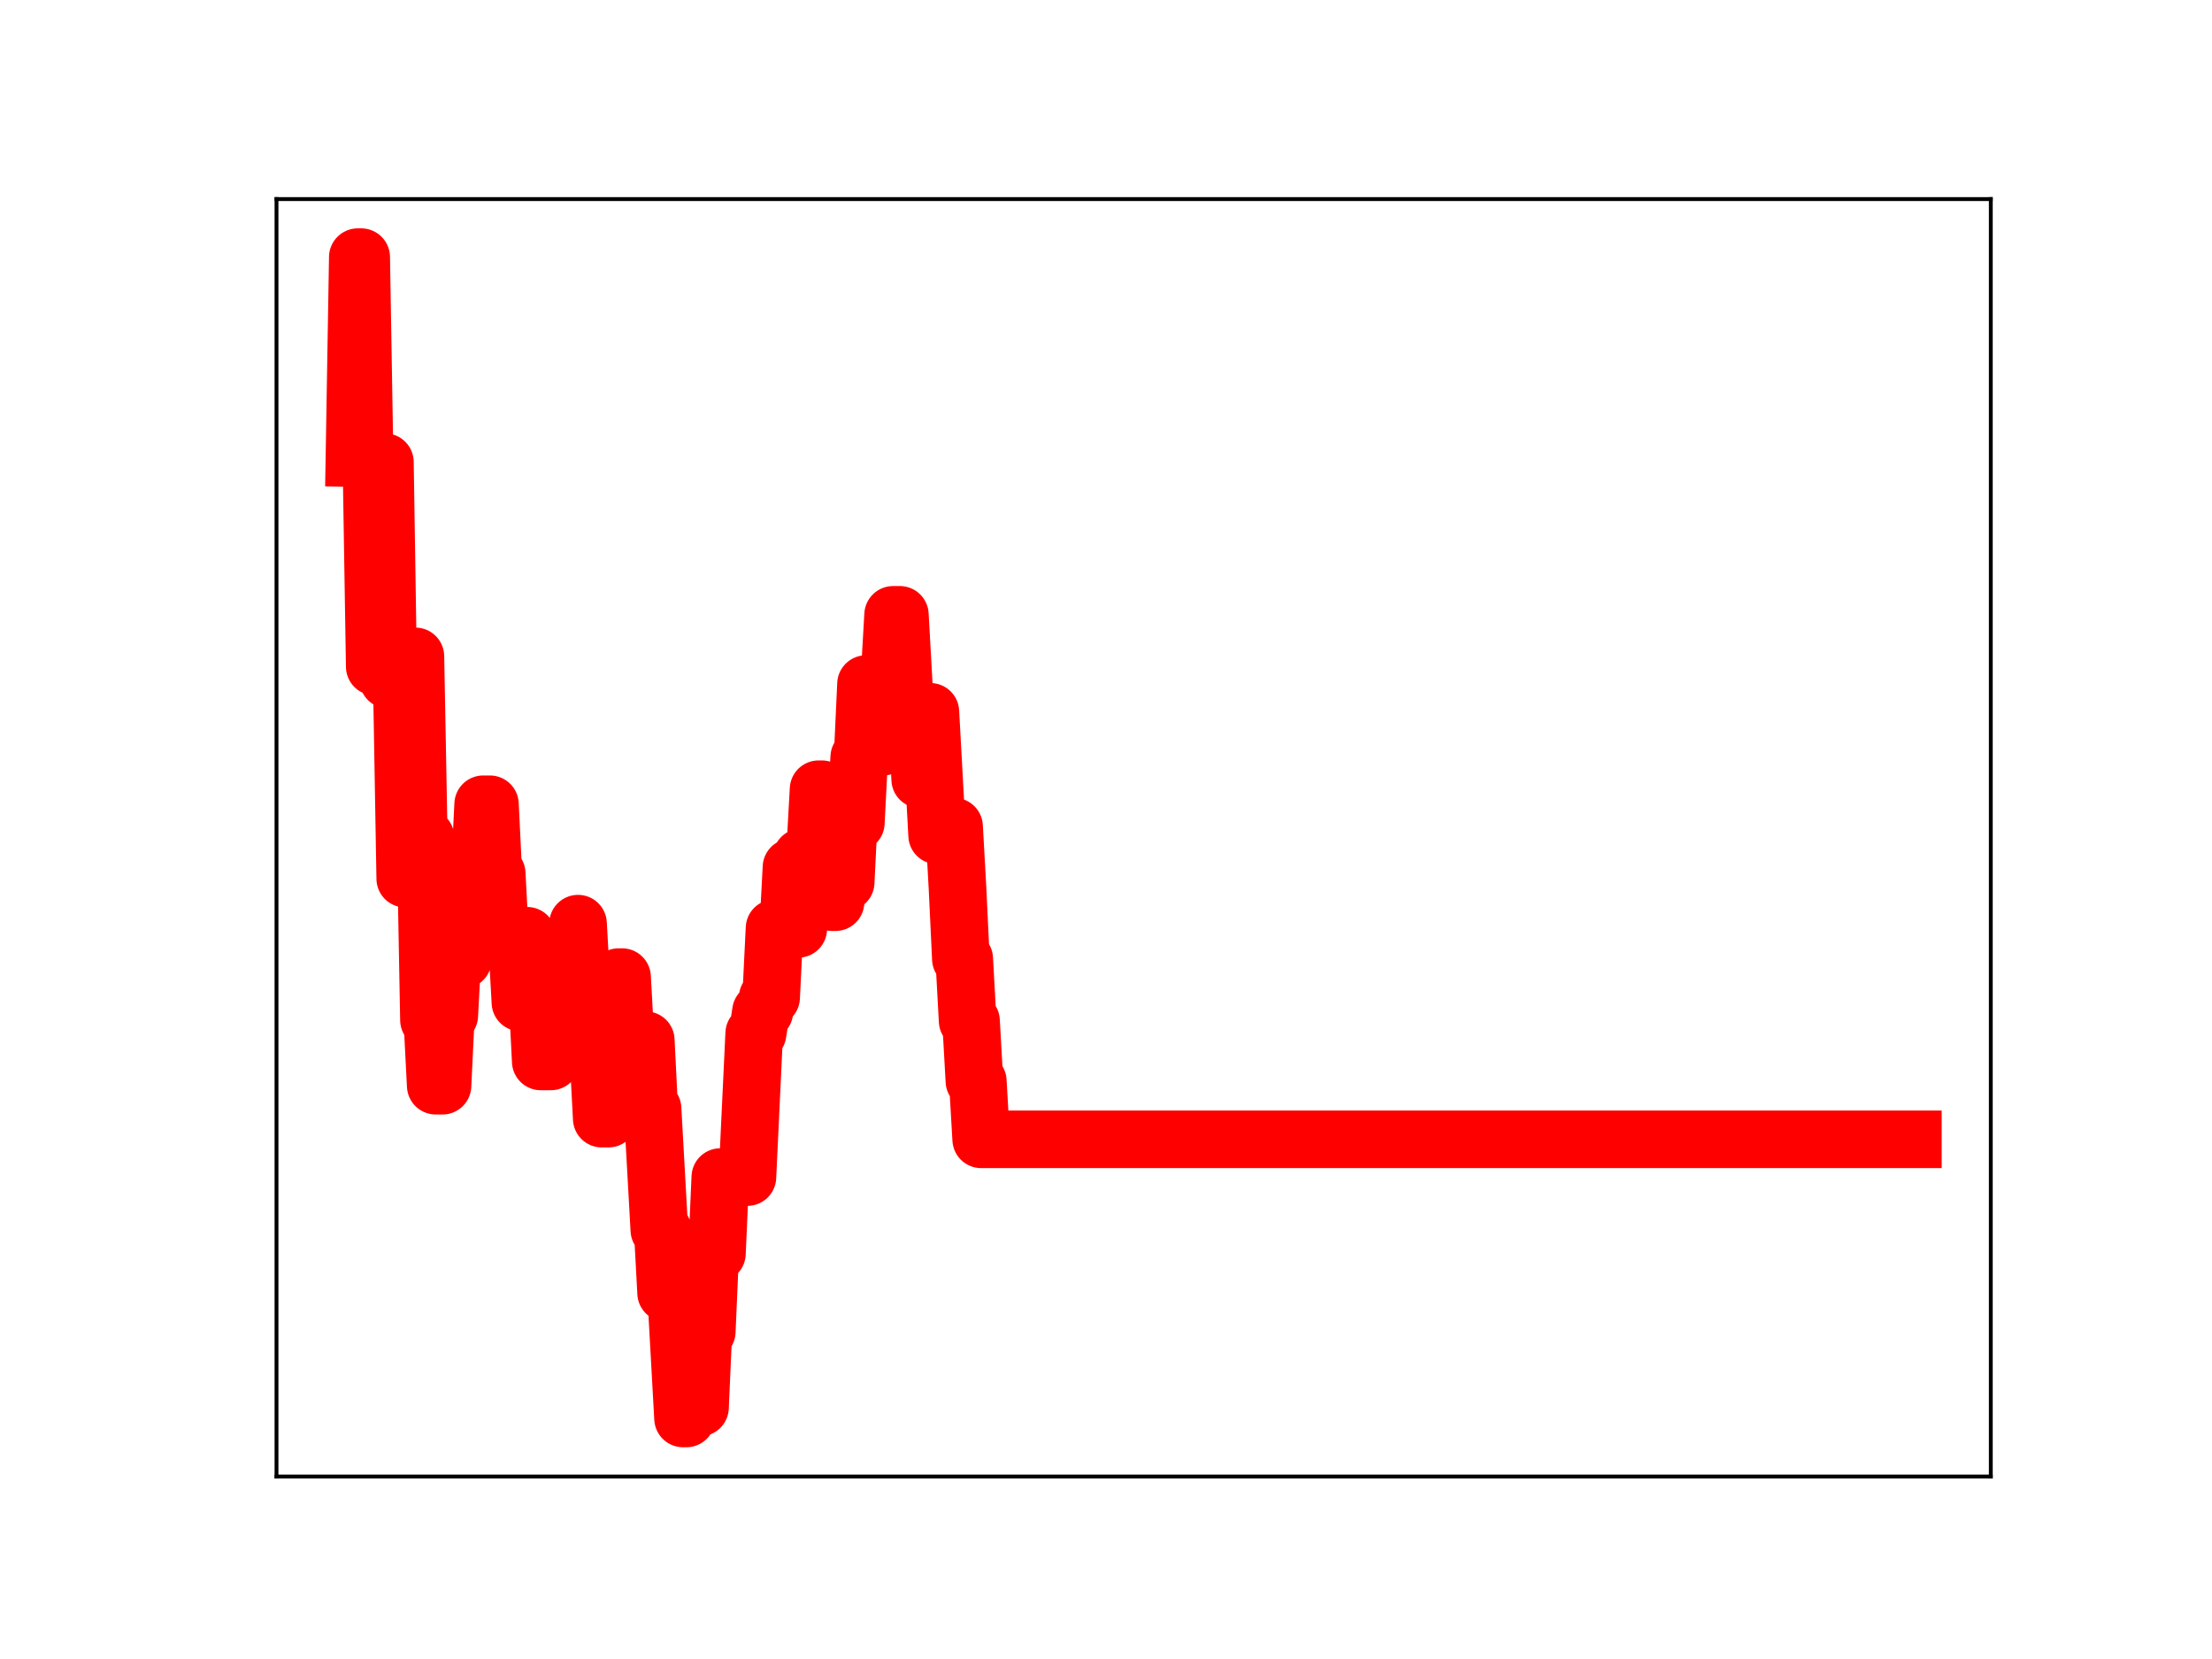 <?xml version="1.0" encoding="utf-8" standalone="no"?>
<!DOCTYPE svg PUBLIC "-//W3C//DTD SVG 1.1//EN"
  "http://www.w3.org/Graphics/SVG/1.1/DTD/svg11.dtd">
<!-- Created with matplotlib (https://matplotlib.org/) -->
<svg height="345.6pt" version="1.1" viewBox="0 0 460.8 345.6" width="460.8pt" xmlns="http://www.w3.org/2000/svg" xmlns:xlink="http://www.w3.org/1999/xlink">
 <defs>
  <style type="text/css">
*{stroke-linecap:butt;stroke-linejoin:round;}
  </style>
 </defs>
 <g id="figure_1">
  <g id="patch_1">
   <path d="M 0 345.6 
L 460.8 345.6 
L 460.8 0 
L 0 0 
z
" style="fill:#ffffff;"/>
  </g>
  <g id="axes_1">
   <g id="patch_2">
    <path d="M 57.6 307.584 
L 414.72 307.584 
L 414.72 41.472 
L 57.6 41.472 
z
" style="fill:#ffffff;"/>
   </g>
   <g id="line2d_1">
    <path clip-path="url(#p3058407b01)" d="M 73.833 95.418 
L 74.538 53.568 
L 75.244 53.568 
L 75.95 95.418 
L 77.362 95.418 
L 78.067 138.875 
L 78.773 96.274 
L 80.185 96.274 
L 80.89 141.598 
L 82.302 141.598 
L 83.008 142.383 
L 83.714 142.383 
L 84.419 183.041 
L 85.125 183.041 
L 85.831 136.736 
L 86.537 136.736 
L 87.242 174.462 
L 88.654 174.462 
L 89.36 212.487 
L 90.065 212.487 
L 90.771 226.172 
L 92.183 226.172 
L 92.889 211.535 
L 93.594 211.535 
L 94.3 198.167 
L 95.006 198.167 
L 95.712 199.951 
L 96.417 199.951 
L 97.123 185.243 
L 98.535 185.243 
L 99.24 181.906 
L 99.946 181.906 
L 100.652 167.544 
L 102.064 167.544 
L 102.769 181.971 
L 103.475 181.971 
L 104.181 195.371 
L 104.887 195.371 
L 105.592 196.232 
L 107.71 196.232 
L 108.415 208.831 
L 109.121 208.831 
L 109.827 194.94 
L 110.533 207.36 
L 111.944 207.36 
L 112.65 221.115 
L 114.767 221.115 
L 115.473 205.984 
L 118.296 205.984 
L 119.002 207.669 
L 119.708 207.669 
L 120.414 192.414 
L 121.119 204.924 
L 122.531 204.924 
L 123.237 206.348 
L 123.942 206.348 
L 125.354 233.028 
L 126.766 233.028 
L 127.471 219.715 
L 128.177 219.715 
L 128.883 203.549 
L 129.589 203.549 
L 130.294 216.349 
L 131 216.697 
L 134.529 216.697 
L 135.235 230.952 
L 135.941 230.952 
L 137.352 256.239 
L 138.058 256.239 
L 138.764 269.348 
L 139.469 269.348 
L 140.175 270.165 
L 140.881 270.165 
L 142.292 295.488 
L 142.998 295.488 
L 143.704 280.021 
L 144.41 280.021 
L 145.116 293.208 
L 145.821 293.208 
L 146.527 277.398 
L 147.233 277.398 
L 147.939 261.117 
L 149.35 261.117 
L 150.056 245.205 
L 155.702 245.205 
L 157.114 215.285 
L 157.819 215.285 
L 158.525 210.739 
L 159.231 210.739 
L 159.937 207.779 
L 160.643 207.779 
L 161.348 193.361 
L 162.76 193.361 
L 163.466 194.198 
L 164.171 194.198 
L 164.877 180.679 
L 165.583 180.679 
L 166.289 193.502 
L 166.994 178.583 
L 169.112 178.583 
L 169.818 177.067 
L 170.523 164.413 
L 171.229 164.413 
L 171.935 175.268 
L 172.641 175.268 
L 173.346 187.938 
L 174.052 187.938 
L 174.758 183.805 
L 176.169 183.805 
L 176.875 169.552 
L 177.581 169.552 
L 178.287 171.406 
L 178.993 157.743 
L 179.698 157.743 
L 180.404 142.503 
L 181.816 142.503 
L 182.521 155.554 
L 183.933 155.554 
L 184.639 140.376 
L 185.345 140.376 
L 186.05 128.084 
L 187.462 128.084 
L 188.873 153.404 
L 189.579 153.404 
L 190.285 149.196 
L 190.991 149.196 
L 191.696 162.357 
L 192.402 162.357 
L 193.108 148.285 
L 193.814 148.285 
L 195.225 174.026 
L 196.637 174.026 
L 197.343 172.2 
L 198.754 172.2 
L 199.46 184.887 
L 200.166 199.75 
L 200.871 199.75 
L 201.577 212.678 
L 202.283 212.678 
L 202.989 225.21 
L 203.695 225.21 
L 204.4 237.341 
L 398.487 237.341 
L 398.487 237.341 
" style="fill:none;stroke:#ff0000;stroke-linecap:square;stroke-width:12;"/>
    <defs>
     <path d="M 0 3 
C 0.796 3 1.559 2.684 2.121 2.121 
C 2.684 1.559 3 0.796 3 0 
C 3 -0.796 2.684 -1.559 2.121 -2.121 
C 1.559 -2.684 0.796 -3 0 -3 
C -0.796 -3 -1.559 -2.684 -2.121 -2.121 
C -2.684 -1.559 -3 -0.796 -3 0 
C -3 0.796 -2.684 1.559 -2.121 2.121 
C -1.559 2.684 -0.796 3 0 3 
z
" id="m07453c3e3a" style="stroke:#ff0000;"/>
    </defs>
    <g clip-path="url(#p3058407b01)">
     <use style="fill:#ff0000;stroke:#ff0000;" x="73.833" xlink:href="#m07453c3e3a" y="95.418"/>
     <use style="fill:#ff0000;stroke:#ff0000;" x="74.538" xlink:href="#m07453c3e3a" y="53.568"/>
     <use style="fill:#ff0000;stroke:#ff0000;" x="75.244" xlink:href="#m07453c3e3a" y="53.568"/>
     <use style="fill:#ff0000;stroke:#ff0000;" x="75.95" xlink:href="#m07453c3e3a" y="95.418"/>
     <use style="fill:#ff0000;stroke:#ff0000;" x="76.656" xlink:href="#m07453c3e3a" y="95.418"/>
     <use style="fill:#ff0000;stroke:#ff0000;" x="77.362" xlink:href="#m07453c3e3a" y="95.418"/>
     <use style="fill:#ff0000;stroke:#ff0000;" x="78.067" xlink:href="#m07453c3e3a" y="138.875"/>
     <use style="fill:#ff0000;stroke:#ff0000;" x="78.773" xlink:href="#m07453c3e3a" y="96.274"/>
     <use style="fill:#ff0000;stroke:#ff0000;" x="79.479" xlink:href="#m07453c3e3a" y="96.274"/>
     <use style="fill:#ff0000;stroke:#ff0000;" x="80.185" xlink:href="#m07453c3e3a" y="96.274"/>
     <use style="fill:#ff0000;stroke:#ff0000;" x="80.89" xlink:href="#m07453c3e3a" y="141.598"/>
     <use style="fill:#ff0000;stroke:#ff0000;" x="81.596" xlink:href="#m07453c3e3a" y="141.598"/>
     <use style="fill:#ff0000;stroke:#ff0000;" x="82.302" xlink:href="#m07453c3e3a" y="141.598"/>
     <use style="fill:#ff0000;stroke:#ff0000;" x="83.008" xlink:href="#m07453c3e3a" y="142.383"/>
     <use style="fill:#ff0000;stroke:#ff0000;" x="83.714" xlink:href="#m07453c3e3a" y="142.383"/>
     <use style="fill:#ff0000;stroke:#ff0000;" x="84.419" xlink:href="#m07453c3e3a" y="183.041"/>
     <use style="fill:#ff0000;stroke:#ff0000;" x="85.125" xlink:href="#m07453c3e3a" y="183.041"/>
     <use style="fill:#ff0000;stroke:#ff0000;" x="85.831" xlink:href="#m07453c3e3a" y="136.736"/>
     <use style="fill:#ff0000;stroke:#ff0000;" x="86.537" xlink:href="#m07453c3e3a" y="136.736"/>
     <use style="fill:#ff0000;stroke:#ff0000;" x="87.242" xlink:href="#m07453c3e3a" y="174.462"/>
     <use style="fill:#ff0000;stroke:#ff0000;" x="87.948" xlink:href="#m07453c3e3a" y="174.462"/>
     <use style="fill:#ff0000;stroke:#ff0000;" x="88.654" xlink:href="#m07453c3e3a" y="174.462"/>
     <use style="fill:#ff0000;stroke:#ff0000;" x="89.36" xlink:href="#m07453c3e3a" y="212.487"/>
     <use style="fill:#ff0000;stroke:#ff0000;" x="90.065" xlink:href="#m07453c3e3a" y="212.487"/>
     <use style="fill:#ff0000;stroke:#ff0000;" x="90.771" xlink:href="#m07453c3e3a" y="226.172"/>
     <use style="fill:#ff0000;stroke:#ff0000;" x="91.477" xlink:href="#m07453c3e3a" y="226.172"/>
     <use style="fill:#ff0000;stroke:#ff0000;" x="92.183" xlink:href="#m07453c3e3a" y="226.172"/>
     <use style="fill:#ff0000;stroke:#ff0000;" x="92.889" xlink:href="#m07453c3e3a" y="211.535"/>
     <use style="fill:#ff0000;stroke:#ff0000;" x="93.594" xlink:href="#m07453c3e3a" y="211.535"/>
     <use style="fill:#ff0000;stroke:#ff0000;" x="94.3" xlink:href="#m07453c3e3a" y="198.167"/>
     <use style="fill:#ff0000;stroke:#ff0000;" x="95.006" xlink:href="#m07453c3e3a" y="198.167"/>
     <use style="fill:#ff0000;stroke:#ff0000;" x="95.712" xlink:href="#m07453c3e3a" y="199.951"/>
     <use style="fill:#ff0000;stroke:#ff0000;" x="96.417" xlink:href="#m07453c3e3a" y="199.951"/>
     <use style="fill:#ff0000;stroke:#ff0000;" x="97.123" xlink:href="#m07453c3e3a" y="185.243"/>
     <use style="fill:#ff0000;stroke:#ff0000;" x="97.829" xlink:href="#m07453c3e3a" y="185.243"/>
     <use style="fill:#ff0000;stroke:#ff0000;" x="98.535" xlink:href="#m07453c3e3a" y="185.243"/>
     <use style="fill:#ff0000;stroke:#ff0000;" x="99.24" xlink:href="#m07453c3e3a" y="181.906"/>
     <use style="fill:#ff0000;stroke:#ff0000;" x="99.946" xlink:href="#m07453c3e3a" y="181.906"/>
     <use style="fill:#ff0000;stroke:#ff0000;" x="100.652" xlink:href="#m07453c3e3a" y="167.544"/>
     <use style="fill:#ff0000;stroke:#ff0000;" x="101.358" xlink:href="#m07453c3e3a" y="167.544"/>
     <use style="fill:#ff0000;stroke:#ff0000;" x="102.064" xlink:href="#m07453c3e3a" y="167.544"/>
     <use style="fill:#ff0000;stroke:#ff0000;" x="102.769" xlink:href="#m07453c3e3a" y="181.971"/>
     <use style="fill:#ff0000;stroke:#ff0000;" x="103.475" xlink:href="#m07453c3e3a" y="181.971"/>
     <use style="fill:#ff0000;stroke:#ff0000;" x="104.181" xlink:href="#m07453c3e3a" y="195.371"/>
     <use style="fill:#ff0000;stroke:#ff0000;" x="104.887" xlink:href="#m07453c3e3a" y="195.371"/>
     <use style="fill:#ff0000;stroke:#ff0000;" x="105.592" xlink:href="#m07453c3e3a" y="196.232"/>
     <use style="fill:#ff0000;stroke:#ff0000;" x="106.298" xlink:href="#m07453c3e3a" y="196.232"/>
     <use style="fill:#ff0000;stroke:#ff0000;" x="107.004" xlink:href="#m07453c3e3a" y="196.232"/>
     <use style="fill:#ff0000;stroke:#ff0000;" x="107.71" xlink:href="#m07453c3e3a" y="196.232"/>
     <use style="fill:#ff0000;stroke:#ff0000;" x="108.415" xlink:href="#m07453c3e3a" y="208.831"/>
     <use style="fill:#ff0000;stroke:#ff0000;" x="109.121" xlink:href="#m07453c3e3a" y="208.831"/>
     <use style="fill:#ff0000;stroke:#ff0000;" x="109.827" xlink:href="#m07453c3e3a" y="194.94"/>
     <use style="fill:#ff0000;stroke:#ff0000;" x="110.533" xlink:href="#m07453c3e3a" y="207.36"/>
     <use style="fill:#ff0000;stroke:#ff0000;" x="111.239" xlink:href="#m07453c3e3a" y="207.36"/>
     <use style="fill:#ff0000;stroke:#ff0000;" x="111.944" xlink:href="#m07453c3e3a" y="207.36"/>
     <use style="fill:#ff0000;stroke:#ff0000;" x="112.65" xlink:href="#m07453c3e3a" y="221.115"/>
     <use style="fill:#ff0000;stroke:#ff0000;" x="113.356" xlink:href="#m07453c3e3a" y="221.115"/>
     <use style="fill:#ff0000;stroke:#ff0000;" x="114.062" xlink:href="#m07453c3e3a" y="221.115"/>
     <use style="fill:#ff0000;stroke:#ff0000;" x="114.767" xlink:href="#m07453c3e3a" y="221.115"/>
     <use style="fill:#ff0000;stroke:#ff0000;" x="115.473" xlink:href="#m07453c3e3a" y="205.984"/>
     <use style="fill:#ff0000;stroke:#ff0000;" x="116.179" xlink:href="#m07453c3e3a" y="205.984"/>
     <use style="fill:#ff0000;stroke:#ff0000;" x="116.885" xlink:href="#m07453c3e3a" y="205.984"/>
     <use style="fill:#ff0000;stroke:#ff0000;" x="117.591" xlink:href="#m07453c3e3a" y="205.984"/>
     <use style="fill:#ff0000;stroke:#ff0000;" x="118.296" xlink:href="#m07453c3e3a" y="205.984"/>
     <use style="fill:#ff0000;stroke:#ff0000;" x="119.002" xlink:href="#m07453c3e3a" y="207.669"/>
     <use style="fill:#ff0000;stroke:#ff0000;" x="119.708" xlink:href="#m07453c3e3a" y="207.669"/>
     <use style="fill:#ff0000;stroke:#ff0000;" x="120.414" xlink:href="#m07453c3e3a" y="192.414"/>
     <use style="fill:#ff0000;stroke:#ff0000;" x="121.119" xlink:href="#m07453c3e3a" y="204.924"/>
     <use style="fill:#ff0000;stroke:#ff0000;" x="121.825" xlink:href="#m07453c3e3a" y="204.924"/>
     <use style="fill:#ff0000;stroke:#ff0000;" x="122.531" xlink:href="#m07453c3e3a" y="204.924"/>
     <use style="fill:#ff0000;stroke:#ff0000;" x="123.237" xlink:href="#m07453c3e3a" y="206.348"/>
     <use style="fill:#ff0000;stroke:#ff0000;" x="123.942" xlink:href="#m07453c3e3a" y="206.348"/>
     <use style="fill:#ff0000;stroke:#ff0000;" x="124.648" xlink:href="#m07453c3e3a" y="219.355"/>
     <use style="fill:#ff0000;stroke:#ff0000;" x="125.354" xlink:href="#m07453c3e3a" y="233.028"/>
     <use style="fill:#ff0000;stroke:#ff0000;" x="126.06" xlink:href="#m07453c3e3a" y="233.028"/>
     <use style="fill:#ff0000;stroke:#ff0000;" x="126.766" xlink:href="#m07453c3e3a" y="233.028"/>
     <use style="fill:#ff0000;stroke:#ff0000;" x="127.471" xlink:href="#m07453c3e3a" y="219.715"/>
     <use style="fill:#ff0000;stroke:#ff0000;" x="128.177" xlink:href="#m07453c3e3a" y="219.715"/>
     <use style="fill:#ff0000;stroke:#ff0000;" x="128.883" xlink:href="#m07453c3e3a" y="203.549"/>
     <use style="fill:#ff0000;stroke:#ff0000;" x="129.589" xlink:href="#m07453c3e3a" y="203.549"/>
     <use style="fill:#ff0000;stroke:#ff0000;" x="130.294" xlink:href="#m07453c3e3a" y="216.349"/>
     <use style="fill:#ff0000;stroke:#ff0000;" x="131" xlink:href="#m07453c3e3a" y="216.697"/>
     <use style="fill:#ff0000;stroke:#ff0000;" x="131.706" xlink:href="#m07453c3e3a" y="216.697"/>
     <use style="fill:#ff0000;stroke:#ff0000;" x="132.412" xlink:href="#m07453c3e3a" y="216.697"/>
     <use style="fill:#ff0000;stroke:#ff0000;" x="133.117" xlink:href="#m07453c3e3a" y="216.697"/>
     <use style="fill:#ff0000;stroke:#ff0000;" x="133.823" xlink:href="#m07453c3e3a" y="216.697"/>
     <use style="fill:#ff0000;stroke:#ff0000;" x="134.529" xlink:href="#m07453c3e3a" y="216.697"/>
     <use style="fill:#ff0000;stroke:#ff0000;" x="135.235" xlink:href="#m07453c3e3a" y="230.952"/>
     <use style="fill:#ff0000;stroke:#ff0000;" x="135.941" xlink:href="#m07453c3e3a" y="230.952"/>
     <use style="fill:#ff0000;stroke:#ff0000;" x="136.646" xlink:href="#m07453c3e3a" y="244.339"/>
     <use style="fill:#ff0000;stroke:#ff0000;" x="137.352" xlink:href="#m07453c3e3a" y="256.239"/>
     <use style="fill:#ff0000;stroke:#ff0000;" x="138.058" xlink:href="#m07453c3e3a" y="256.239"/>
     <use style="fill:#ff0000;stroke:#ff0000;" x="138.764" xlink:href="#m07453c3e3a" y="269.348"/>
     <use style="fill:#ff0000;stroke:#ff0000;" x="139.469" xlink:href="#m07453c3e3a" y="269.348"/>
     <use style="fill:#ff0000;stroke:#ff0000;" x="140.175" xlink:href="#m07453c3e3a" y="270.165"/>
     <use style="fill:#ff0000;stroke:#ff0000;" x="140.881" xlink:href="#m07453c3e3a" y="270.165"/>
     <use style="fill:#ff0000;stroke:#ff0000;" x="141.587" xlink:href="#m07453c3e3a" y="283.45"/>
     <use style="fill:#ff0000;stroke:#ff0000;" x="142.292" xlink:href="#m07453c3e3a" y="295.488"/>
     <use style="fill:#ff0000;stroke:#ff0000;" x="142.998" xlink:href="#m07453c3e3a" y="295.488"/>
     <use style="fill:#ff0000;stroke:#ff0000;" x="143.704" xlink:href="#m07453c3e3a" y="280.021"/>
     <use style="fill:#ff0000;stroke:#ff0000;" x="144.41" xlink:href="#m07453c3e3a" y="280.021"/>
     <use style="fill:#ff0000;stroke:#ff0000;" x="145.116" xlink:href="#m07453c3e3a" y="293.208"/>
     <use style="fill:#ff0000;stroke:#ff0000;" x="145.821" xlink:href="#m07453c3e3a" y="293.208"/>
     <use style="fill:#ff0000;stroke:#ff0000;" x="146.527" xlink:href="#m07453c3e3a" y="277.398"/>
     <use style="fill:#ff0000;stroke:#ff0000;" x="147.233" xlink:href="#m07453c3e3a" y="277.398"/>
     <use style="fill:#ff0000;stroke:#ff0000;" x="147.939" xlink:href="#m07453c3e3a" y="261.117"/>
     <use style="fill:#ff0000;stroke:#ff0000;" x="148.644" xlink:href="#m07453c3e3a" y="261.117"/>
     <use style="fill:#ff0000;stroke:#ff0000;" x="149.35" xlink:href="#m07453c3e3a" y="261.117"/>
     <use style="fill:#ff0000;stroke:#ff0000;" x="150.056" xlink:href="#m07453c3e3a" y="245.205"/>
     <use style="fill:#ff0000;stroke:#ff0000;" x="150.762" xlink:href="#m07453c3e3a" y="245.205"/>
     <use style="fill:#ff0000;stroke:#ff0000;" x="151.468" xlink:href="#m07453c3e3a" y="245.205"/>
     <use style="fill:#ff0000;stroke:#ff0000;" x="152.173" xlink:href="#m07453c3e3a" y="245.205"/>
     <use style="fill:#ff0000;stroke:#ff0000;" x="152.879" xlink:href="#m07453c3e3a" y="245.205"/>
     <use style="fill:#ff0000;stroke:#ff0000;" x="153.585" xlink:href="#m07453c3e3a" y="245.205"/>
     <use style="fill:#ff0000;stroke:#ff0000;" x="154.291" xlink:href="#m07453c3e3a" y="245.205"/>
     <use style="fill:#ff0000;stroke:#ff0000;" x="154.996" xlink:href="#m07453c3e3a" y="245.205"/>
     <use style="fill:#ff0000;stroke:#ff0000;" x="155.702" xlink:href="#m07453c3e3a" y="245.205"/>
     <use style="fill:#ff0000;stroke:#ff0000;" x="156.408" xlink:href="#m07453c3e3a" y="229.106"/>
     <use style="fill:#ff0000;stroke:#ff0000;" x="157.114" xlink:href="#m07453c3e3a" y="215.285"/>
     <use style="fill:#ff0000;stroke:#ff0000;" x="157.819" xlink:href="#m07453c3e3a" y="215.285"/>
     <use style="fill:#ff0000;stroke:#ff0000;" x="158.525" xlink:href="#m07453c3e3a" y="210.739"/>
     <use style="fill:#ff0000;stroke:#ff0000;" x="159.231" xlink:href="#m07453c3e3a" y="210.739"/>
     <use style="fill:#ff0000;stroke:#ff0000;" x="159.937" xlink:href="#m07453c3e3a" y="207.779"/>
     <use style="fill:#ff0000;stroke:#ff0000;" x="160.643" xlink:href="#m07453c3e3a" y="207.779"/>
     <use style="fill:#ff0000;stroke:#ff0000;" x="161.348" xlink:href="#m07453c3e3a" y="193.361"/>
     <use style="fill:#ff0000;stroke:#ff0000;" x="162.054" xlink:href="#m07453c3e3a" y="193.361"/>
     <use style="fill:#ff0000;stroke:#ff0000;" x="162.76" xlink:href="#m07453c3e3a" y="193.361"/>
     <use style="fill:#ff0000;stroke:#ff0000;" x="163.466" xlink:href="#m07453c3e3a" y="194.198"/>
     <use style="fill:#ff0000;stroke:#ff0000;" x="164.171" xlink:href="#m07453c3e3a" y="194.198"/>
     <use style="fill:#ff0000;stroke:#ff0000;" x="164.877" xlink:href="#m07453c3e3a" y="180.679"/>
     <use style="fill:#ff0000;stroke:#ff0000;" x="165.583" xlink:href="#m07453c3e3a" y="180.679"/>
     <use style="fill:#ff0000;stroke:#ff0000;" x="166.289" xlink:href="#m07453c3e3a" y="193.502"/>
     <use style="fill:#ff0000;stroke:#ff0000;" x="166.994" xlink:href="#m07453c3e3a" y="178.583"/>
     <use style="fill:#ff0000;stroke:#ff0000;" x="167.7" xlink:href="#m07453c3e3a" y="178.583"/>
     <use style="fill:#ff0000;stroke:#ff0000;" x="168.406" xlink:href="#m07453c3e3a" y="178.583"/>
     <use style="fill:#ff0000;stroke:#ff0000;" x="169.112" xlink:href="#m07453c3e3a" y="178.583"/>
     <use style="fill:#ff0000;stroke:#ff0000;" x="169.818" xlink:href="#m07453c3e3a" y="177.067"/>
     <use style="fill:#ff0000;stroke:#ff0000;" x="170.523" xlink:href="#m07453c3e3a" y="164.413"/>
     <use style="fill:#ff0000;stroke:#ff0000;" x="171.229" xlink:href="#m07453c3e3a" y="164.413"/>
     <use style="fill:#ff0000;stroke:#ff0000;" x="171.935" xlink:href="#m07453c3e3a" y="175.268"/>
     <use style="fill:#ff0000;stroke:#ff0000;" x="172.641" xlink:href="#m07453c3e3a" y="175.268"/>
     <use style="fill:#ff0000;stroke:#ff0000;" x="173.346" xlink:href="#m07453c3e3a" y="187.938"/>
     <use style="fill:#ff0000;stroke:#ff0000;" x="174.052" xlink:href="#m07453c3e3a" y="187.938"/>
     <use style="fill:#ff0000;stroke:#ff0000;" x="174.758" xlink:href="#m07453c3e3a" y="183.805"/>
     <use style="fill:#ff0000;stroke:#ff0000;" x="175.464" xlink:href="#m07453c3e3a" y="183.805"/>
     <use style="fill:#ff0000;stroke:#ff0000;" x="176.169" xlink:href="#m07453c3e3a" y="183.805"/>
     <use style="fill:#ff0000;stroke:#ff0000;" x="176.875" xlink:href="#m07453c3e3a" y="169.552"/>
     <use style="fill:#ff0000;stroke:#ff0000;" x="177.581" xlink:href="#m07453c3e3a" y="169.552"/>
     <use style="fill:#ff0000;stroke:#ff0000;" x="178.287" xlink:href="#m07453c3e3a" y="171.406"/>
     <use style="fill:#ff0000;stroke:#ff0000;" x="178.993" xlink:href="#m07453c3e3a" y="157.743"/>
     <use style="fill:#ff0000;stroke:#ff0000;" x="179.698" xlink:href="#m07453c3e3a" y="157.743"/>
     <use style="fill:#ff0000;stroke:#ff0000;" x="180.404" xlink:href="#m07453c3e3a" y="142.503"/>
     <use style="fill:#ff0000;stroke:#ff0000;" x="181.11" xlink:href="#m07453c3e3a" y="142.503"/>
     <use style="fill:#ff0000;stroke:#ff0000;" x="181.816" xlink:href="#m07453c3e3a" y="142.503"/>
     <use style="fill:#ff0000;stroke:#ff0000;" x="182.521" xlink:href="#m07453c3e3a" y="155.554"/>
     <use style="fill:#ff0000;stroke:#ff0000;" x="183.227" xlink:href="#m07453c3e3a" y="155.554"/>
     <use style="fill:#ff0000;stroke:#ff0000;" x="183.933" xlink:href="#m07453c3e3a" y="155.554"/>
     <use style="fill:#ff0000;stroke:#ff0000;" x="184.639" xlink:href="#m07453c3e3a" y="140.376"/>
     <use style="fill:#ff0000;stroke:#ff0000;" x="185.345" xlink:href="#m07453c3e3a" y="140.376"/>
     <use style="fill:#ff0000;stroke:#ff0000;" x="186.05" xlink:href="#m07453c3e3a" y="128.084"/>
     <use style="fill:#ff0000;stroke:#ff0000;" x="186.756" xlink:href="#m07453c3e3a" y="128.084"/>
     <use style="fill:#ff0000;stroke:#ff0000;" x="187.462" xlink:href="#m07453c3e3a" y="128.084"/>
     <use style="fill:#ff0000;stroke:#ff0000;" x="188.168" xlink:href="#m07453c3e3a" y="141.055"/>
     <use style="fill:#ff0000;stroke:#ff0000;" x="188.873" xlink:href="#m07453c3e3a" y="153.404"/>
     <use style="fill:#ff0000;stroke:#ff0000;" x="189.579" xlink:href="#m07453c3e3a" y="153.404"/>
     <use style="fill:#ff0000;stroke:#ff0000;" x="190.285" xlink:href="#m07453c3e3a" y="149.196"/>
     <use style="fill:#ff0000;stroke:#ff0000;" x="190.991" xlink:href="#m07453c3e3a" y="149.196"/>
     <use style="fill:#ff0000;stroke:#ff0000;" x="191.696" xlink:href="#m07453c3e3a" y="162.357"/>
     <use style="fill:#ff0000;stroke:#ff0000;" x="192.402" xlink:href="#m07453c3e3a" y="162.357"/>
     <use style="fill:#ff0000;stroke:#ff0000;" x="193.108" xlink:href="#m07453c3e3a" y="148.285"/>
     <use style="fill:#ff0000;stroke:#ff0000;" x="193.814" xlink:href="#m07453c3e3a" y="148.285"/>
     <use style="fill:#ff0000;stroke:#ff0000;" x="194.52" xlink:href="#m07453c3e3a" y="161.276"/>
     <use style="fill:#ff0000;stroke:#ff0000;" x="195.225" xlink:href="#m07453c3e3a" y="174.026"/>
     <use style="fill:#ff0000;stroke:#ff0000;" x="195.931" xlink:href="#m07453c3e3a" y="174.026"/>
     <use style="fill:#ff0000;stroke:#ff0000;" x="196.637" xlink:href="#m07453c3e3a" y="174.026"/>
     <use style="fill:#ff0000;stroke:#ff0000;" x="197.343" xlink:href="#m07453c3e3a" y="172.2"/>
     <use style="fill:#ff0000;stroke:#ff0000;" x="198.048" xlink:href="#m07453c3e3a" y="172.2"/>
     <use style="fill:#ff0000;stroke:#ff0000;" x="198.754" xlink:href="#m07453c3e3a" y="172.2"/>
     <use style="fill:#ff0000;stroke:#ff0000;" x="199.46" xlink:href="#m07453c3e3a" y="184.887"/>
     <use style="fill:#ff0000;stroke:#ff0000;" x="200.166" xlink:href="#m07453c3e3a" y="199.75"/>
     <use style="fill:#ff0000;stroke:#ff0000;" x="200.871" xlink:href="#m07453c3e3a" y="199.75"/>
     <use style="fill:#ff0000;stroke:#ff0000;" x="201.577" xlink:href="#m07453c3e3a" y="212.678"/>
     <use style="fill:#ff0000;stroke:#ff0000;" x="202.283" xlink:href="#m07453c3e3a" y="212.678"/>
     <use style="fill:#ff0000;stroke:#ff0000;" x="202.989" xlink:href="#m07453c3e3a" y="225.21"/>
     <use style="fill:#ff0000;stroke:#ff0000;" x="203.695" xlink:href="#m07453c3e3a" y="225.21"/>
     <use style="fill:#ff0000;stroke:#ff0000;" x="204.4" xlink:href="#m07453c3e3a" y="237.341"/>
     <use style="fill:#ff0000;stroke:#ff0000;" x="205.106" xlink:href="#m07453c3e3a" y="237.341"/>
     <use style="fill:#ff0000;stroke:#ff0000;" x="205.812" xlink:href="#m07453c3e3a" y="237.341"/>
     <use style="fill:#ff0000;stroke:#ff0000;" x="206.518" xlink:href="#m07453c3e3a" y="237.341"/>
     <use style="fill:#ff0000;stroke:#ff0000;" x="207.223" xlink:href="#m07453c3e3a" y="237.341"/>
     <use style="fill:#ff0000;stroke:#ff0000;" x="207.929" xlink:href="#m07453c3e3a" y="237.341"/>
     <use style="fill:#ff0000;stroke:#ff0000;" x="208.635" xlink:href="#m07453c3e3a" y="237.341"/>
     <use style="fill:#ff0000;stroke:#ff0000;" x="209.341" xlink:href="#m07453c3e3a" y="237.341"/>
     <use style="fill:#ff0000;stroke:#ff0000;" x="210.046" xlink:href="#m07453c3e3a" y="237.341"/>
     <use style="fill:#ff0000;stroke:#ff0000;" x="210.752" xlink:href="#m07453c3e3a" y="237.341"/>
     <use style="fill:#ff0000;stroke:#ff0000;" x="211.458" xlink:href="#m07453c3e3a" y="237.341"/>
     <use style="fill:#ff0000;stroke:#ff0000;" x="212.164" xlink:href="#m07453c3e3a" y="237.341"/>
     <use style="fill:#ff0000;stroke:#ff0000;" x="212.87" xlink:href="#m07453c3e3a" y="237.341"/>
     <use style="fill:#ff0000;stroke:#ff0000;" x="213.575" xlink:href="#m07453c3e3a" y="237.341"/>
     <use style="fill:#ff0000;stroke:#ff0000;" x="214.281" xlink:href="#m07453c3e3a" y="237.341"/>
     <use style="fill:#ff0000;stroke:#ff0000;" x="214.987" xlink:href="#m07453c3e3a" y="237.341"/>
     <use style="fill:#ff0000;stroke:#ff0000;" x="215.693" xlink:href="#m07453c3e3a" y="237.341"/>
     <use style="fill:#ff0000;stroke:#ff0000;" x="216.398" xlink:href="#m07453c3e3a" y="237.341"/>
     <use style="fill:#ff0000;stroke:#ff0000;" x="217.104" xlink:href="#m07453c3e3a" y="237.341"/>
     <use style="fill:#ff0000;stroke:#ff0000;" x="217.81" xlink:href="#m07453c3e3a" y="237.341"/>
     <use style="fill:#ff0000;stroke:#ff0000;" x="218.516" xlink:href="#m07453c3e3a" y="237.341"/>
     <use style="fill:#ff0000;stroke:#ff0000;" x="219.222" xlink:href="#m07453c3e3a" y="237.341"/>
     <use style="fill:#ff0000;stroke:#ff0000;" x="219.927" xlink:href="#m07453c3e3a" y="237.341"/>
     <use style="fill:#ff0000;stroke:#ff0000;" x="220.633" xlink:href="#m07453c3e3a" y="237.341"/>
     <use style="fill:#ff0000;stroke:#ff0000;" x="221.339" xlink:href="#m07453c3e3a" y="237.341"/>
     <use style="fill:#ff0000;stroke:#ff0000;" x="222.045" xlink:href="#m07453c3e3a" y="237.341"/>
     <use style="fill:#ff0000;stroke:#ff0000;" x="222.75" xlink:href="#m07453c3e3a" y="237.341"/>
     <use style="fill:#ff0000;stroke:#ff0000;" x="223.456" xlink:href="#m07453c3e3a" y="237.341"/>
     <use style="fill:#ff0000;stroke:#ff0000;" x="224.162" xlink:href="#m07453c3e3a" y="237.341"/>
     <use style="fill:#ff0000;stroke:#ff0000;" x="224.868" xlink:href="#m07453c3e3a" y="237.341"/>
     <use style="fill:#ff0000;stroke:#ff0000;" x="225.573" xlink:href="#m07453c3e3a" y="237.341"/>
     <use style="fill:#ff0000;stroke:#ff0000;" x="226.279" xlink:href="#m07453c3e3a" y="237.341"/>
     <use style="fill:#ff0000;stroke:#ff0000;" x="226.985" xlink:href="#m07453c3e3a" y="237.341"/>
     <use style="fill:#ff0000;stroke:#ff0000;" x="227.691" xlink:href="#m07453c3e3a" y="237.341"/>
     <use style="fill:#ff0000;stroke:#ff0000;" x="228.397" xlink:href="#m07453c3e3a" y="237.341"/>
     <use style="fill:#ff0000;stroke:#ff0000;" x="229.102" xlink:href="#m07453c3e3a" y="237.341"/>
     <use style="fill:#ff0000;stroke:#ff0000;" x="229.808" xlink:href="#m07453c3e3a" y="237.341"/>
     <use style="fill:#ff0000;stroke:#ff0000;" x="230.514" xlink:href="#m07453c3e3a" y="237.341"/>
     <use style="fill:#ff0000;stroke:#ff0000;" x="231.22" xlink:href="#m07453c3e3a" y="237.341"/>
     <use style="fill:#ff0000;stroke:#ff0000;" x="231.925" xlink:href="#m07453c3e3a" y="237.341"/>
     <use style="fill:#ff0000;stroke:#ff0000;" x="232.631" xlink:href="#m07453c3e3a" y="237.341"/>
     <use style="fill:#ff0000;stroke:#ff0000;" x="233.337" xlink:href="#m07453c3e3a" y="237.341"/>
     <use style="fill:#ff0000;stroke:#ff0000;" x="234.043" xlink:href="#m07453c3e3a" y="237.341"/>
     <use style="fill:#ff0000;stroke:#ff0000;" x="234.748" xlink:href="#m07453c3e3a" y="237.341"/>
     <use style="fill:#ff0000;stroke:#ff0000;" x="235.454" xlink:href="#m07453c3e3a" y="237.341"/>
     <use style="fill:#ff0000;stroke:#ff0000;" x="236.16" xlink:href="#m07453c3e3a" y="237.341"/>
     <use style="fill:#ff0000;stroke:#ff0000;" x="236.866" xlink:href="#m07453c3e3a" y="237.341"/>
     <use style="fill:#ff0000;stroke:#ff0000;" x="237.572" xlink:href="#m07453c3e3a" y="237.341"/>
     <use style="fill:#ff0000;stroke:#ff0000;" x="238.277" xlink:href="#m07453c3e3a" y="237.341"/>
     <use style="fill:#ff0000;stroke:#ff0000;" x="238.983" xlink:href="#m07453c3e3a" y="237.341"/>
     <use style="fill:#ff0000;stroke:#ff0000;" x="239.689" xlink:href="#m07453c3e3a" y="237.341"/>
     <use style="fill:#ff0000;stroke:#ff0000;" x="240.395" xlink:href="#m07453c3e3a" y="237.341"/>
     <use style="fill:#ff0000;stroke:#ff0000;" x="241.1" xlink:href="#m07453c3e3a" y="237.341"/>
     <use style="fill:#ff0000;stroke:#ff0000;" x="241.806" xlink:href="#m07453c3e3a" y="237.341"/>
     <use style="fill:#ff0000;stroke:#ff0000;" x="242.512" xlink:href="#m07453c3e3a" y="237.341"/>
     <use style="fill:#ff0000;stroke:#ff0000;" x="243.218" xlink:href="#m07453c3e3a" y="237.341"/>
     <use style="fill:#ff0000;stroke:#ff0000;" x="243.923" xlink:href="#m07453c3e3a" y="237.341"/>
     <use style="fill:#ff0000;stroke:#ff0000;" x="244.629" xlink:href="#m07453c3e3a" y="237.341"/>
     <use style="fill:#ff0000;stroke:#ff0000;" x="245.335" xlink:href="#m07453c3e3a" y="237.341"/>
     <use style="fill:#ff0000;stroke:#ff0000;" x="246.041" xlink:href="#m07453c3e3a" y="237.341"/>
     <use style="fill:#ff0000;stroke:#ff0000;" x="246.747" xlink:href="#m07453c3e3a" y="237.341"/>
     <use style="fill:#ff0000;stroke:#ff0000;" x="247.452" xlink:href="#m07453c3e3a" y="237.341"/>
     <use style="fill:#ff0000;stroke:#ff0000;" x="248.158" xlink:href="#m07453c3e3a" y="237.341"/>
     <use style="fill:#ff0000;stroke:#ff0000;" x="248.864" xlink:href="#m07453c3e3a" y="237.341"/>
     <use style="fill:#ff0000;stroke:#ff0000;" x="249.57" xlink:href="#m07453c3e3a" y="237.341"/>
     <use style="fill:#ff0000;stroke:#ff0000;" x="250.275" xlink:href="#m07453c3e3a" y="237.341"/>
     <use style="fill:#ff0000;stroke:#ff0000;" x="250.981" xlink:href="#m07453c3e3a" y="237.341"/>
     <use style="fill:#ff0000;stroke:#ff0000;" x="251.687" xlink:href="#m07453c3e3a" y="237.341"/>
     <use style="fill:#ff0000;stroke:#ff0000;" x="252.393" xlink:href="#m07453c3e3a" y="237.341"/>
     <use style="fill:#ff0000;stroke:#ff0000;" x="253.098" xlink:href="#m07453c3e3a" y="237.341"/>
     <use style="fill:#ff0000;stroke:#ff0000;" x="253.804" xlink:href="#m07453c3e3a" y="237.341"/>
     <use style="fill:#ff0000;stroke:#ff0000;" x="254.51" xlink:href="#m07453c3e3a" y="237.341"/>
     <use style="fill:#ff0000;stroke:#ff0000;" x="255.216" xlink:href="#m07453c3e3a" y="237.341"/>
     <use style="fill:#ff0000;stroke:#ff0000;" x="255.922" xlink:href="#m07453c3e3a" y="237.341"/>
     <use style="fill:#ff0000;stroke:#ff0000;" x="256.627" xlink:href="#m07453c3e3a" y="237.341"/>
     <use style="fill:#ff0000;stroke:#ff0000;" x="257.333" xlink:href="#m07453c3e3a" y="237.341"/>
     <use style="fill:#ff0000;stroke:#ff0000;" x="258.039" xlink:href="#m07453c3e3a" y="237.341"/>
     <use style="fill:#ff0000;stroke:#ff0000;" x="258.745" xlink:href="#m07453c3e3a" y="237.341"/>
     <use style="fill:#ff0000;stroke:#ff0000;" x="259.45" xlink:href="#m07453c3e3a" y="237.341"/>
     <use style="fill:#ff0000;stroke:#ff0000;" x="260.156" xlink:href="#m07453c3e3a" y="237.341"/>
     <use style="fill:#ff0000;stroke:#ff0000;" x="260.862" xlink:href="#m07453c3e3a" y="237.341"/>
     <use style="fill:#ff0000;stroke:#ff0000;" x="261.568" xlink:href="#m07453c3e3a" y="237.341"/>
     <use style="fill:#ff0000;stroke:#ff0000;" x="262.274" xlink:href="#m07453c3e3a" y="237.341"/>
     <use style="fill:#ff0000;stroke:#ff0000;" x="262.979" xlink:href="#m07453c3e3a" y="237.341"/>
     <use style="fill:#ff0000;stroke:#ff0000;" x="263.685" xlink:href="#m07453c3e3a" y="237.341"/>
     <use style="fill:#ff0000;stroke:#ff0000;" x="264.391" xlink:href="#m07453c3e3a" y="237.341"/>
     <use style="fill:#ff0000;stroke:#ff0000;" x="265.097" xlink:href="#m07453c3e3a" y="237.341"/>
     <use style="fill:#ff0000;stroke:#ff0000;" x="265.802" xlink:href="#m07453c3e3a" y="237.341"/>
     <use style="fill:#ff0000;stroke:#ff0000;" x="266.508" xlink:href="#m07453c3e3a" y="237.341"/>
     <use style="fill:#ff0000;stroke:#ff0000;" x="267.214" xlink:href="#m07453c3e3a" y="237.341"/>
     <use style="fill:#ff0000;stroke:#ff0000;" x="267.92" xlink:href="#m07453c3e3a" y="237.341"/>
     <use style="fill:#ff0000;stroke:#ff0000;" x="268.625" xlink:href="#m07453c3e3a" y="237.341"/>
     <use style="fill:#ff0000;stroke:#ff0000;" x="269.331" xlink:href="#m07453c3e3a" y="237.341"/>
     <use style="fill:#ff0000;stroke:#ff0000;" x="270.037" xlink:href="#m07453c3e3a" y="237.341"/>
     <use style="fill:#ff0000;stroke:#ff0000;" x="270.743" xlink:href="#m07453c3e3a" y="237.341"/>
     <use style="fill:#ff0000;stroke:#ff0000;" x="271.449" xlink:href="#m07453c3e3a" y="237.341"/>
     <use style="fill:#ff0000;stroke:#ff0000;" x="272.154" xlink:href="#m07453c3e3a" y="237.341"/>
     <use style="fill:#ff0000;stroke:#ff0000;" x="272.86" xlink:href="#m07453c3e3a" y="237.341"/>
     <use style="fill:#ff0000;stroke:#ff0000;" x="273.566" xlink:href="#m07453c3e3a" y="237.341"/>
     <use style="fill:#ff0000;stroke:#ff0000;" x="274.272" xlink:href="#m07453c3e3a" y="237.341"/>
     <use style="fill:#ff0000;stroke:#ff0000;" x="274.977" xlink:href="#m07453c3e3a" y="237.341"/>
     <use style="fill:#ff0000;stroke:#ff0000;" x="275.683" xlink:href="#m07453c3e3a" y="237.341"/>
     <use style="fill:#ff0000;stroke:#ff0000;" x="276.389" xlink:href="#m07453c3e3a" y="237.341"/>
     <use style="fill:#ff0000;stroke:#ff0000;" x="277.095" xlink:href="#m07453c3e3a" y="237.341"/>
     <use style="fill:#ff0000;stroke:#ff0000;" x="277.8" xlink:href="#m07453c3e3a" y="237.341"/>
     <use style="fill:#ff0000;stroke:#ff0000;" x="278.506" xlink:href="#m07453c3e3a" y="237.341"/>
     <use style="fill:#ff0000;stroke:#ff0000;" x="279.212" xlink:href="#m07453c3e3a" y="237.341"/>
     <use style="fill:#ff0000;stroke:#ff0000;" x="279.918" xlink:href="#m07453c3e3a" y="237.341"/>
     <use style="fill:#ff0000;stroke:#ff0000;" x="280.624" xlink:href="#m07453c3e3a" y="237.341"/>
     <use style="fill:#ff0000;stroke:#ff0000;" x="281.329" xlink:href="#m07453c3e3a" y="237.341"/>
     <use style="fill:#ff0000;stroke:#ff0000;" x="282.035" xlink:href="#m07453c3e3a" y="237.341"/>
     <use style="fill:#ff0000;stroke:#ff0000;" x="282.741" xlink:href="#m07453c3e3a" y="237.341"/>
     <use style="fill:#ff0000;stroke:#ff0000;" x="283.447" xlink:href="#m07453c3e3a" y="237.341"/>
     <use style="fill:#ff0000;stroke:#ff0000;" x="284.152" xlink:href="#m07453c3e3a" y="237.341"/>
     <use style="fill:#ff0000;stroke:#ff0000;" x="284.858" xlink:href="#m07453c3e3a" y="237.341"/>
     <use style="fill:#ff0000;stroke:#ff0000;" x="285.564" xlink:href="#m07453c3e3a" y="237.341"/>
     <use style="fill:#ff0000;stroke:#ff0000;" x="286.27" xlink:href="#m07453c3e3a" y="237.341"/>
     <use style="fill:#ff0000;stroke:#ff0000;" x="286.975" xlink:href="#m07453c3e3a" y="237.341"/>
     <use style="fill:#ff0000;stroke:#ff0000;" x="287.681" xlink:href="#m07453c3e3a" y="237.341"/>
     <use style="fill:#ff0000;stroke:#ff0000;" x="288.387" xlink:href="#m07453c3e3a" y="237.341"/>
     <use style="fill:#ff0000;stroke:#ff0000;" x="289.093" xlink:href="#m07453c3e3a" y="237.341"/>
     <use style="fill:#ff0000;stroke:#ff0000;" x="289.799" xlink:href="#m07453c3e3a" y="237.341"/>
     <use style="fill:#ff0000;stroke:#ff0000;" x="290.504" xlink:href="#m07453c3e3a" y="237.341"/>
     <use style="fill:#ff0000;stroke:#ff0000;" x="291.21" xlink:href="#m07453c3e3a" y="237.341"/>
     <use style="fill:#ff0000;stroke:#ff0000;" x="291.916" xlink:href="#m07453c3e3a" y="237.341"/>
     <use style="fill:#ff0000;stroke:#ff0000;" x="292.622" xlink:href="#m07453c3e3a" y="237.341"/>
     <use style="fill:#ff0000;stroke:#ff0000;" x="293.327" xlink:href="#m07453c3e3a" y="237.341"/>
     <use style="fill:#ff0000;stroke:#ff0000;" x="294.033" xlink:href="#m07453c3e3a" y="237.341"/>
     <use style="fill:#ff0000;stroke:#ff0000;" x="294.739" xlink:href="#m07453c3e3a" y="237.341"/>
     <use style="fill:#ff0000;stroke:#ff0000;" x="295.445" xlink:href="#m07453c3e3a" y="237.341"/>
     <use style="fill:#ff0000;stroke:#ff0000;" x="296.151" xlink:href="#m07453c3e3a" y="237.341"/>
     <use style="fill:#ff0000;stroke:#ff0000;" x="296.856" xlink:href="#m07453c3e3a" y="237.341"/>
     <use style="fill:#ff0000;stroke:#ff0000;" x="297.562" xlink:href="#m07453c3e3a" y="237.341"/>
     <use style="fill:#ff0000;stroke:#ff0000;" x="298.268" xlink:href="#m07453c3e3a" y="237.341"/>
     <use style="fill:#ff0000;stroke:#ff0000;" x="298.974" xlink:href="#m07453c3e3a" y="237.341"/>
     <use style="fill:#ff0000;stroke:#ff0000;" x="299.679" xlink:href="#m07453c3e3a" y="237.341"/>
     <use style="fill:#ff0000;stroke:#ff0000;" x="300.385" xlink:href="#m07453c3e3a" y="237.341"/>
     <use style="fill:#ff0000;stroke:#ff0000;" x="301.091" xlink:href="#m07453c3e3a" y="237.341"/>
     <use style="fill:#ff0000;stroke:#ff0000;" x="301.797" xlink:href="#m07453c3e3a" y="237.341"/>
     <use style="fill:#ff0000;stroke:#ff0000;" x="302.502" xlink:href="#m07453c3e3a" y="237.341"/>
     <use style="fill:#ff0000;stroke:#ff0000;" x="303.208" xlink:href="#m07453c3e3a" y="237.341"/>
     <use style="fill:#ff0000;stroke:#ff0000;" x="303.914" xlink:href="#m07453c3e3a" y="237.341"/>
     <use style="fill:#ff0000;stroke:#ff0000;" x="304.62" xlink:href="#m07453c3e3a" y="237.341"/>
     <use style="fill:#ff0000;stroke:#ff0000;" x="305.326" xlink:href="#m07453c3e3a" y="237.341"/>
     <use style="fill:#ff0000;stroke:#ff0000;" x="306.031" xlink:href="#m07453c3e3a" y="237.341"/>
     <use style="fill:#ff0000;stroke:#ff0000;" x="306.737" xlink:href="#m07453c3e3a" y="237.341"/>
     <use style="fill:#ff0000;stroke:#ff0000;" x="307.443" xlink:href="#m07453c3e3a" y="237.341"/>
     <use style="fill:#ff0000;stroke:#ff0000;" x="308.149" xlink:href="#m07453c3e3a" y="237.341"/>
     <use style="fill:#ff0000;stroke:#ff0000;" x="308.854" xlink:href="#m07453c3e3a" y="237.341"/>
     <use style="fill:#ff0000;stroke:#ff0000;" x="309.56" xlink:href="#m07453c3e3a" y="237.341"/>
     <use style="fill:#ff0000;stroke:#ff0000;" x="310.266" xlink:href="#m07453c3e3a" y="237.341"/>
     <use style="fill:#ff0000;stroke:#ff0000;" x="310.972" xlink:href="#m07453c3e3a" y="237.341"/>
     <use style="fill:#ff0000;stroke:#ff0000;" x="311.677" xlink:href="#m07453c3e3a" y="237.341"/>
     <use style="fill:#ff0000;stroke:#ff0000;" x="312.383" xlink:href="#m07453c3e3a" y="237.341"/>
     <use style="fill:#ff0000;stroke:#ff0000;" x="313.089" xlink:href="#m07453c3e3a" y="237.341"/>
     <use style="fill:#ff0000;stroke:#ff0000;" x="313.795" xlink:href="#m07453c3e3a" y="237.341"/>
     <use style="fill:#ff0000;stroke:#ff0000;" x="314.501" xlink:href="#m07453c3e3a" y="237.341"/>
     <use style="fill:#ff0000;stroke:#ff0000;" x="315.206" xlink:href="#m07453c3e3a" y="237.341"/>
     <use style="fill:#ff0000;stroke:#ff0000;" x="315.912" xlink:href="#m07453c3e3a" y="237.341"/>
     <use style="fill:#ff0000;stroke:#ff0000;" x="316.618" xlink:href="#m07453c3e3a" y="237.341"/>
     <use style="fill:#ff0000;stroke:#ff0000;" x="317.324" xlink:href="#m07453c3e3a" y="237.341"/>
     <use style="fill:#ff0000;stroke:#ff0000;" x="318.029" xlink:href="#m07453c3e3a" y="237.341"/>
     <use style="fill:#ff0000;stroke:#ff0000;" x="318.735" xlink:href="#m07453c3e3a" y="237.341"/>
     <use style="fill:#ff0000;stroke:#ff0000;" x="319.441" xlink:href="#m07453c3e3a" y="237.341"/>
     <use style="fill:#ff0000;stroke:#ff0000;" x="320.147" xlink:href="#m07453c3e3a" y="237.341"/>
     <use style="fill:#ff0000;stroke:#ff0000;" x="320.852" xlink:href="#m07453c3e3a" y="237.341"/>
     <use style="fill:#ff0000;stroke:#ff0000;" x="321.558" xlink:href="#m07453c3e3a" y="237.341"/>
     <use style="fill:#ff0000;stroke:#ff0000;" x="322.264" xlink:href="#m07453c3e3a" y="237.341"/>
     <use style="fill:#ff0000;stroke:#ff0000;" x="322.97" xlink:href="#m07453c3e3a" y="237.341"/>
     <use style="fill:#ff0000;stroke:#ff0000;" x="323.676" xlink:href="#m07453c3e3a" y="237.341"/>
     <use style="fill:#ff0000;stroke:#ff0000;" x="324.381" xlink:href="#m07453c3e3a" y="237.341"/>
     <use style="fill:#ff0000;stroke:#ff0000;" x="325.087" xlink:href="#m07453c3e3a" y="237.341"/>
     <use style="fill:#ff0000;stroke:#ff0000;" x="325.793" xlink:href="#m07453c3e3a" y="237.341"/>
     <use style="fill:#ff0000;stroke:#ff0000;" x="326.499" xlink:href="#m07453c3e3a" y="237.341"/>
     <use style="fill:#ff0000;stroke:#ff0000;" x="327.204" xlink:href="#m07453c3e3a" y="237.341"/>
     <use style="fill:#ff0000;stroke:#ff0000;" x="327.91" xlink:href="#m07453c3e3a" y="237.341"/>
     <use style="fill:#ff0000;stroke:#ff0000;" x="328.616" xlink:href="#m07453c3e3a" y="237.341"/>
     <use style="fill:#ff0000;stroke:#ff0000;" x="329.322" xlink:href="#m07453c3e3a" y="237.341"/>
     <use style="fill:#ff0000;stroke:#ff0000;" x="330.028" xlink:href="#m07453c3e3a" y="237.341"/>
     <use style="fill:#ff0000;stroke:#ff0000;" x="330.733" xlink:href="#m07453c3e3a" y="237.341"/>
     <use style="fill:#ff0000;stroke:#ff0000;" x="331.439" xlink:href="#m07453c3e3a" y="237.341"/>
     <use style="fill:#ff0000;stroke:#ff0000;" x="332.145" xlink:href="#m07453c3e3a" y="237.341"/>
     <use style="fill:#ff0000;stroke:#ff0000;" x="332.851" xlink:href="#m07453c3e3a" y="237.341"/>
     <use style="fill:#ff0000;stroke:#ff0000;" x="333.556" xlink:href="#m07453c3e3a" y="237.341"/>
     <use style="fill:#ff0000;stroke:#ff0000;" x="334.262" xlink:href="#m07453c3e3a" y="237.341"/>
     <use style="fill:#ff0000;stroke:#ff0000;" x="334.968" xlink:href="#m07453c3e3a" y="237.341"/>
     <use style="fill:#ff0000;stroke:#ff0000;" x="335.674" xlink:href="#m07453c3e3a" y="237.341"/>
     <use style="fill:#ff0000;stroke:#ff0000;" x="336.379" xlink:href="#m07453c3e3a" y="237.341"/>
     <use style="fill:#ff0000;stroke:#ff0000;" x="337.085" xlink:href="#m07453c3e3a" y="237.341"/>
     <use style="fill:#ff0000;stroke:#ff0000;" x="337.791" xlink:href="#m07453c3e3a" y="237.341"/>
     <use style="fill:#ff0000;stroke:#ff0000;" x="338.497" xlink:href="#m07453c3e3a" y="237.341"/>
     <use style="fill:#ff0000;stroke:#ff0000;" x="339.203" xlink:href="#m07453c3e3a" y="237.341"/>
     <use style="fill:#ff0000;stroke:#ff0000;" x="339.908" xlink:href="#m07453c3e3a" y="237.341"/>
     <use style="fill:#ff0000;stroke:#ff0000;" x="340.614" xlink:href="#m07453c3e3a" y="237.341"/>
     <use style="fill:#ff0000;stroke:#ff0000;" x="341.32" xlink:href="#m07453c3e3a" y="237.341"/>
     <use style="fill:#ff0000;stroke:#ff0000;" x="342.026" xlink:href="#m07453c3e3a" y="237.341"/>
     <use style="fill:#ff0000;stroke:#ff0000;" x="342.731" xlink:href="#m07453c3e3a" y="237.341"/>
     <use style="fill:#ff0000;stroke:#ff0000;" x="343.437" xlink:href="#m07453c3e3a" y="237.341"/>
     <use style="fill:#ff0000;stroke:#ff0000;" x="344.143" xlink:href="#m07453c3e3a" y="237.341"/>
     <use style="fill:#ff0000;stroke:#ff0000;" x="344.849" xlink:href="#m07453c3e3a" y="237.341"/>
     <use style="fill:#ff0000;stroke:#ff0000;" x="345.554" xlink:href="#m07453c3e3a" y="237.341"/>
     <use style="fill:#ff0000;stroke:#ff0000;" x="346.26" xlink:href="#m07453c3e3a" y="237.341"/>
     <use style="fill:#ff0000;stroke:#ff0000;" x="346.966" xlink:href="#m07453c3e3a" y="237.341"/>
     <use style="fill:#ff0000;stroke:#ff0000;" x="347.672" xlink:href="#m07453c3e3a" y="237.341"/>
     <use style="fill:#ff0000;stroke:#ff0000;" x="348.378" xlink:href="#m07453c3e3a" y="237.341"/>
     <use style="fill:#ff0000;stroke:#ff0000;" x="349.083" xlink:href="#m07453c3e3a" y="237.341"/>
     <use style="fill:#ff0000;stroke:#ff0000;" x="349.789" xlink:href="#m07453c3e3a" y="237.341"/>
     <use style="fill:#ff0000;stroke:#ff0000;" x="350.495" xlink:href="#m07453c3e3a" y="237.341"/>
     <use style="fill:#ff0000;stroke:#ff0000;" x="351.201" xlink:href="#m07453c3e3a" y="237.341"/>
     <use style="fill:#ff0000;stroke:#ff0000;" x="351.906" xlink:href="#m07453c3e3a" y="237.341"/>
     <use style="fill:#ff0000;stroke:#ff0000;" x="352.612" xlink:href="#m07453c3e3a" y="237.341"/>
     <use style="fill:#ff0000;stroke:#ff0000;" x="353.318" xlink:href="#m07453c3e3a" y="237.341"/>
     <use style="fill:#ff0000;stroke:#ff0000;" x="354.024" xlink:href="#m07453c3e3a" y="237.341"/>
     <use style="fill:#ff0000;stroke:#ff0000;" x="354.729" xlink:href="#m07453c3e3a" y="237.341"/>
     <use style="fill:#ff0000;stroke:#ff0000;" x="355.435" xlink:href="#m07453c3e3a" y="237.341"/>
     <use style="fill:#ff0000;stroke:#ff0000;" x="356.141" xlink:href="#m07453c3e3a" y="237.341"/>
     <use style="fill:#ff0000;stroke:#ff0000;" x="356.847" xlink:href="#m07453c3e3a" y="237.341"/>
     <use style="fill:#ff0000;stroke:#ff0000;" x="357.553" xlink:href="#m07453c3e3a" y="237.341"/>
     <use style="fill:#ff0000;stroke:#ff0000;" x="358.258" xlink:href="#m07453c3e3a" y="237.341"/>
     <use style="fill:#ff0000;stroke:#ff0000;" x="358.964" xlink:href="#m07453c3e3a" y="237.341"/>
     <use style="fill:#ff0000;stroke:#ff0000;" x="359.67" xlink:href="#m07453c3e3a" y="237.341"/>
     <use style="fill:#ff0000;stroke:#ff0000;" x="360.376" xlink:href="#m07453c3e3a" y="237.341"/>
     <use style="fill:#ff0000;stroke:#ff0000;" x="361.081" xlink:href="#m07453c3e3a" y="237.341"/>
     <use style="fill:#ff0000;stroke:#ff0000;" x="361.787" xlink:href="#m07453c3e3a" y="237.341"/>
     <use style="fill:#ff0000;stroke:#ff0000;" x="362.493" xlink:href="#m07453c3e3a" y="237.341"/>
     <use style="fill:#ff0000;stroke:#ff0000;" x="363.199" xlink:href="#m07453c3e3a" y="237.341"/>
     <use style="fill:#ff0000;stroke:#ff0000;" x="363.905" xlink:href="#m07453c3e3a" y="237.341"/>
     <use style="fill:#ff0000;stroke:#ff0000;" x="364.61" xlink:href="#m07453c3e3a" y="237.341"/>
     <use style="fill:#ff0000;stroke:#ff0000;" x="365.316" xlink:href="#m07453c3e3a" y="237.341"/>
     <use style="fill:#ff0000;stroke:#ff0000;" x="366.022" xlink:href="#m07453c3e3a" y="237.341"/>
     <use style="fill:#ff0000;stroke:#ff0000;" x="366.728" xlink:href="#m07453c3e3a" y="237.341"/>
     <use style="fill:#ff0000;stroke:#ff0000;" x="367.433" xlink:href="#m07453c3e3a" y="237.341"/>
     <use style="fill:#ff0000;stroke:#ff0000;" x="368.139" xlink:href="#m07453c3e3a" y="237.341"/>
     <use style="fill:#ff0000;stroke:#ff0000;" x="368.845" xlink:href="#m07453c3e3a" y="237.341"/>
     <use style="fill:#ff0000;stroke:#ff0000;" x="369.551" xlink:href="#m07453c3e3a" y="237.341"/>
     <use style="fill:#ff0000;stroke:#ff0000;" x="370.256" xlink:href="#m07453c3e3a" y="237.341"/>
     <use style="fill:#ff0000;stroke:#ff0000;" x="370.962" xlink:href="#m07453c3e3a" y="237.341"/>
     <use style="fill:#ff0000;stroke:#ff0000;" x="371.668" xlink:href="#m07453c3e3a" y="237.341"/>
     <use style="fill:#ff0000;stroke:#ff0000;" x="372.374" xlink:href="#m07453c3e3a" y="237.341"/>
     <use style="fill:#ff0000;stroke:#ff0000;" x="373.08" xlink:href="#m07453c3e3a" y="237.341"/>
     <use style="fill:#ff0000;stroke:#ff0000;" x="373.785" xlink:href="#m07453c3e3a" y="237.341"/>
     <use style="fill:#ff0000;stroke:#ff0000;" x="374.491" xlink:href="#m07453c3e3a" y="237.341"/>
     <use style="fill:#ff0000;stroke:#ff0000;" x="375.197" xlink:href="#m07453c3e3a" y="237.341"/>
     <use style="fill:#ff0000;stroke:#ff0000;" x="375.903" xlink:href="#m07453c3e3a" y="237.341"/>
     <use style="fill:#ff0000;stroke:#ff0000;" x="376.608" xlink:href="#m07453c3e3a" y="237.341"/>
     <use style="fill:#ff0000;stroke:#ff0000;" x="377.314" xlink:href="#m07453c3e3a" y="237.341"/>
     <use style="fill:#ff0000;stroke:#ff0000;" x="378.02" xlink:href="#m07453c3e3a" y="237.341"/>
     <use style="fill:#ff0000;stroke:#ff0000;" x="378.726" xlink:href="#m07453c3e3a" y="237.341"/>
     <use style="fill:#ff0000;stroke:#ff0000;" x="379.431" xlink:href="#m07453c3e3a" y="237.341"/>
     <use style="fill:#ff0000;stroke:#ff0000;" x="380.137" xlink:href="#m07453c3e3a" y="237.341"/>
     <use style="fill:#ff0000;stroke:#ff0000;" x="380.843" xlink:href="#m07453c3e3a" y="237.341"/>
     <use style="fill:#ff0000;stroke:#ff0000;" x="381.549" xlink:href="#m07453c3e3a" y="237.341"/>
     <use style="fill:#ff0000;stroke:#ff0000;" x="382.255" xlink:href="#m07453c3e3a" y="237.341"/>
     <use style="fill:#ff0000;stroke:#ff0000;" x="382.96" xlink:href="#m07453c3e3a" y="237.341"/>
     <use style="fill:#ff0000;stroke:#ff0000;" x="383.666" xlink:href="#m07453c3e3a" y="237.341"/>
     <use style="fill:#ff0000;stroke:#ff0000;" x="384.372" xlink:href="#m07453c3e3a" y="237.341"/>
     <use style="fill:#ff0000;stroke:#ff0000;" x="385.078" xlink:href="#m07453c3e3a" y="237.341"/>
     <use style="fill:#ff0000;stroke:#ff0000;" x="385.783" xlink:href="#m07453c3e3a" y="237.341"/>
     <use style="fill:#ff0000;stroke:#ff0000;" x="386.489" xlink:href="#m07453c3e3a" y="237.341"/>
     <use style="fill:#ff0000;stroke:#ff0000;" x="387.195" xlink:href="#m07453c3e3a" y="237.341"/>
     <use style="fill:#ff0000;stroke:#ff0000;" x="387.901" xlink:href="#m07453c3e3a" y="237.341"/>
     <use style="fill:#ff0000;stroke:#ff0000;" x="388.606" xlink:href="#m07453c3e3a" y="237.341"/>
     <use style="fill:#ff0000;stroke:#ff0000;" x="389.312" xlink:href="#m07453c3e3a" y="237.341"/>
     <use style="fill:#ff0000;stroke:#ff0000;" x="390.018" xlink:href="#m07453c3e3a" y="237.341"/>
     <use style="fill:#ff0000;stroke:#ff0000;" x="390.724" xlink:href="#m07453c3e3a" y="237.341"/>
     <use style="fill:#ff0000;stroke:#ff0000;" x="391.43" xlink:href="#m07453c3e3a" y="237.341"/>
     <use style="fill:#ff0000;stroke:#ff0000;" x="392.135" xlink:href="#m07453c3e3a" y="237.341"/>
     <use style="fill:#ff0000;stroke:#ff0000;" x="392.841" xlink:href="#m07453c3e3a" y="237.341"/>
     <use style="fill:#ff0000;stroke:#ff0000;" x="393.547" xlink:href="#m07453c3e3a" y="237.341"/>
     <use style="fill:#ff0000;stroke:#ff0000;" x="394.253" xlink:href="#m07453c3e3a" y="237.341"/>
     <use style="fill:#ff0000;stroke:#ff0000;" x="394.958" xlink:href="#m07453c3e3a" y="237.341"/>
     <use style="fill:#ff0000;stroke:#ff0000;" x="395.664" xlink:href="#m07453c3e3a" y="237.341"/>
     <use style="fill:#ff0000;stroke:#ff0000;" x="396.37" xlink:href="#m07453c3e3a" y="237.341"/>
     <use style="fill:#ff0000;stroke:#ff0000;" x="397.076" xlink:href="#m07453c3e3a" y="237.341"/>
     <use style="fill:#ff0000;stroke:#ff0000;" x="397.782" xlink:href="#m07453c3e3a" y="237.341"/>
     <use style="fill:#ff0000;stroke:#ff0000;" x="398.487" xlink:href="#m07453c3e3a" y="237.341"/>
    </g>
   </g>
   <g id="patch_3">
    <path d="M 57.6 307.584 
L 57.6 41.472 
" style="fill:none;stroke:#000000;stroke-linecap:square;stroke-linejoin:miter;stroke-width:0.8;"/>
   </g>
   <g id="patch_4">
    <path d="M 414.72 307.584 
L 414.72 41.472 
" style="fill:none;stroke:#000000;stroke-linecap:square;stroke-linejoin:miter;stroke-width:0.8;"/>
   </g>
   <g id="patch_5">
    <path d="M 57.6 307.584 
L 414.72 307.584 
" style="fill:none;stroke:#000000;stroke-linecap:square;stroke-linejoin:miter;stroke-width:0.8;"/>
   </g>
   <g id="patch_6">
    <path d="M 57.6 41.472 
L 414.72 41.472 
" style="fill:none;stroke:#000000;stroke-linecap:square;stroke-linejoin:miter;stroke-width:0.8;"/>
   </g>
  </g>
 </g>
 <defs>
  <clipPath id="p3058407b01">
   <rect height="266.112" width="357.12" x="57.6" y="41.472"/>
  </clipPath>
 </defs>
</svg>
